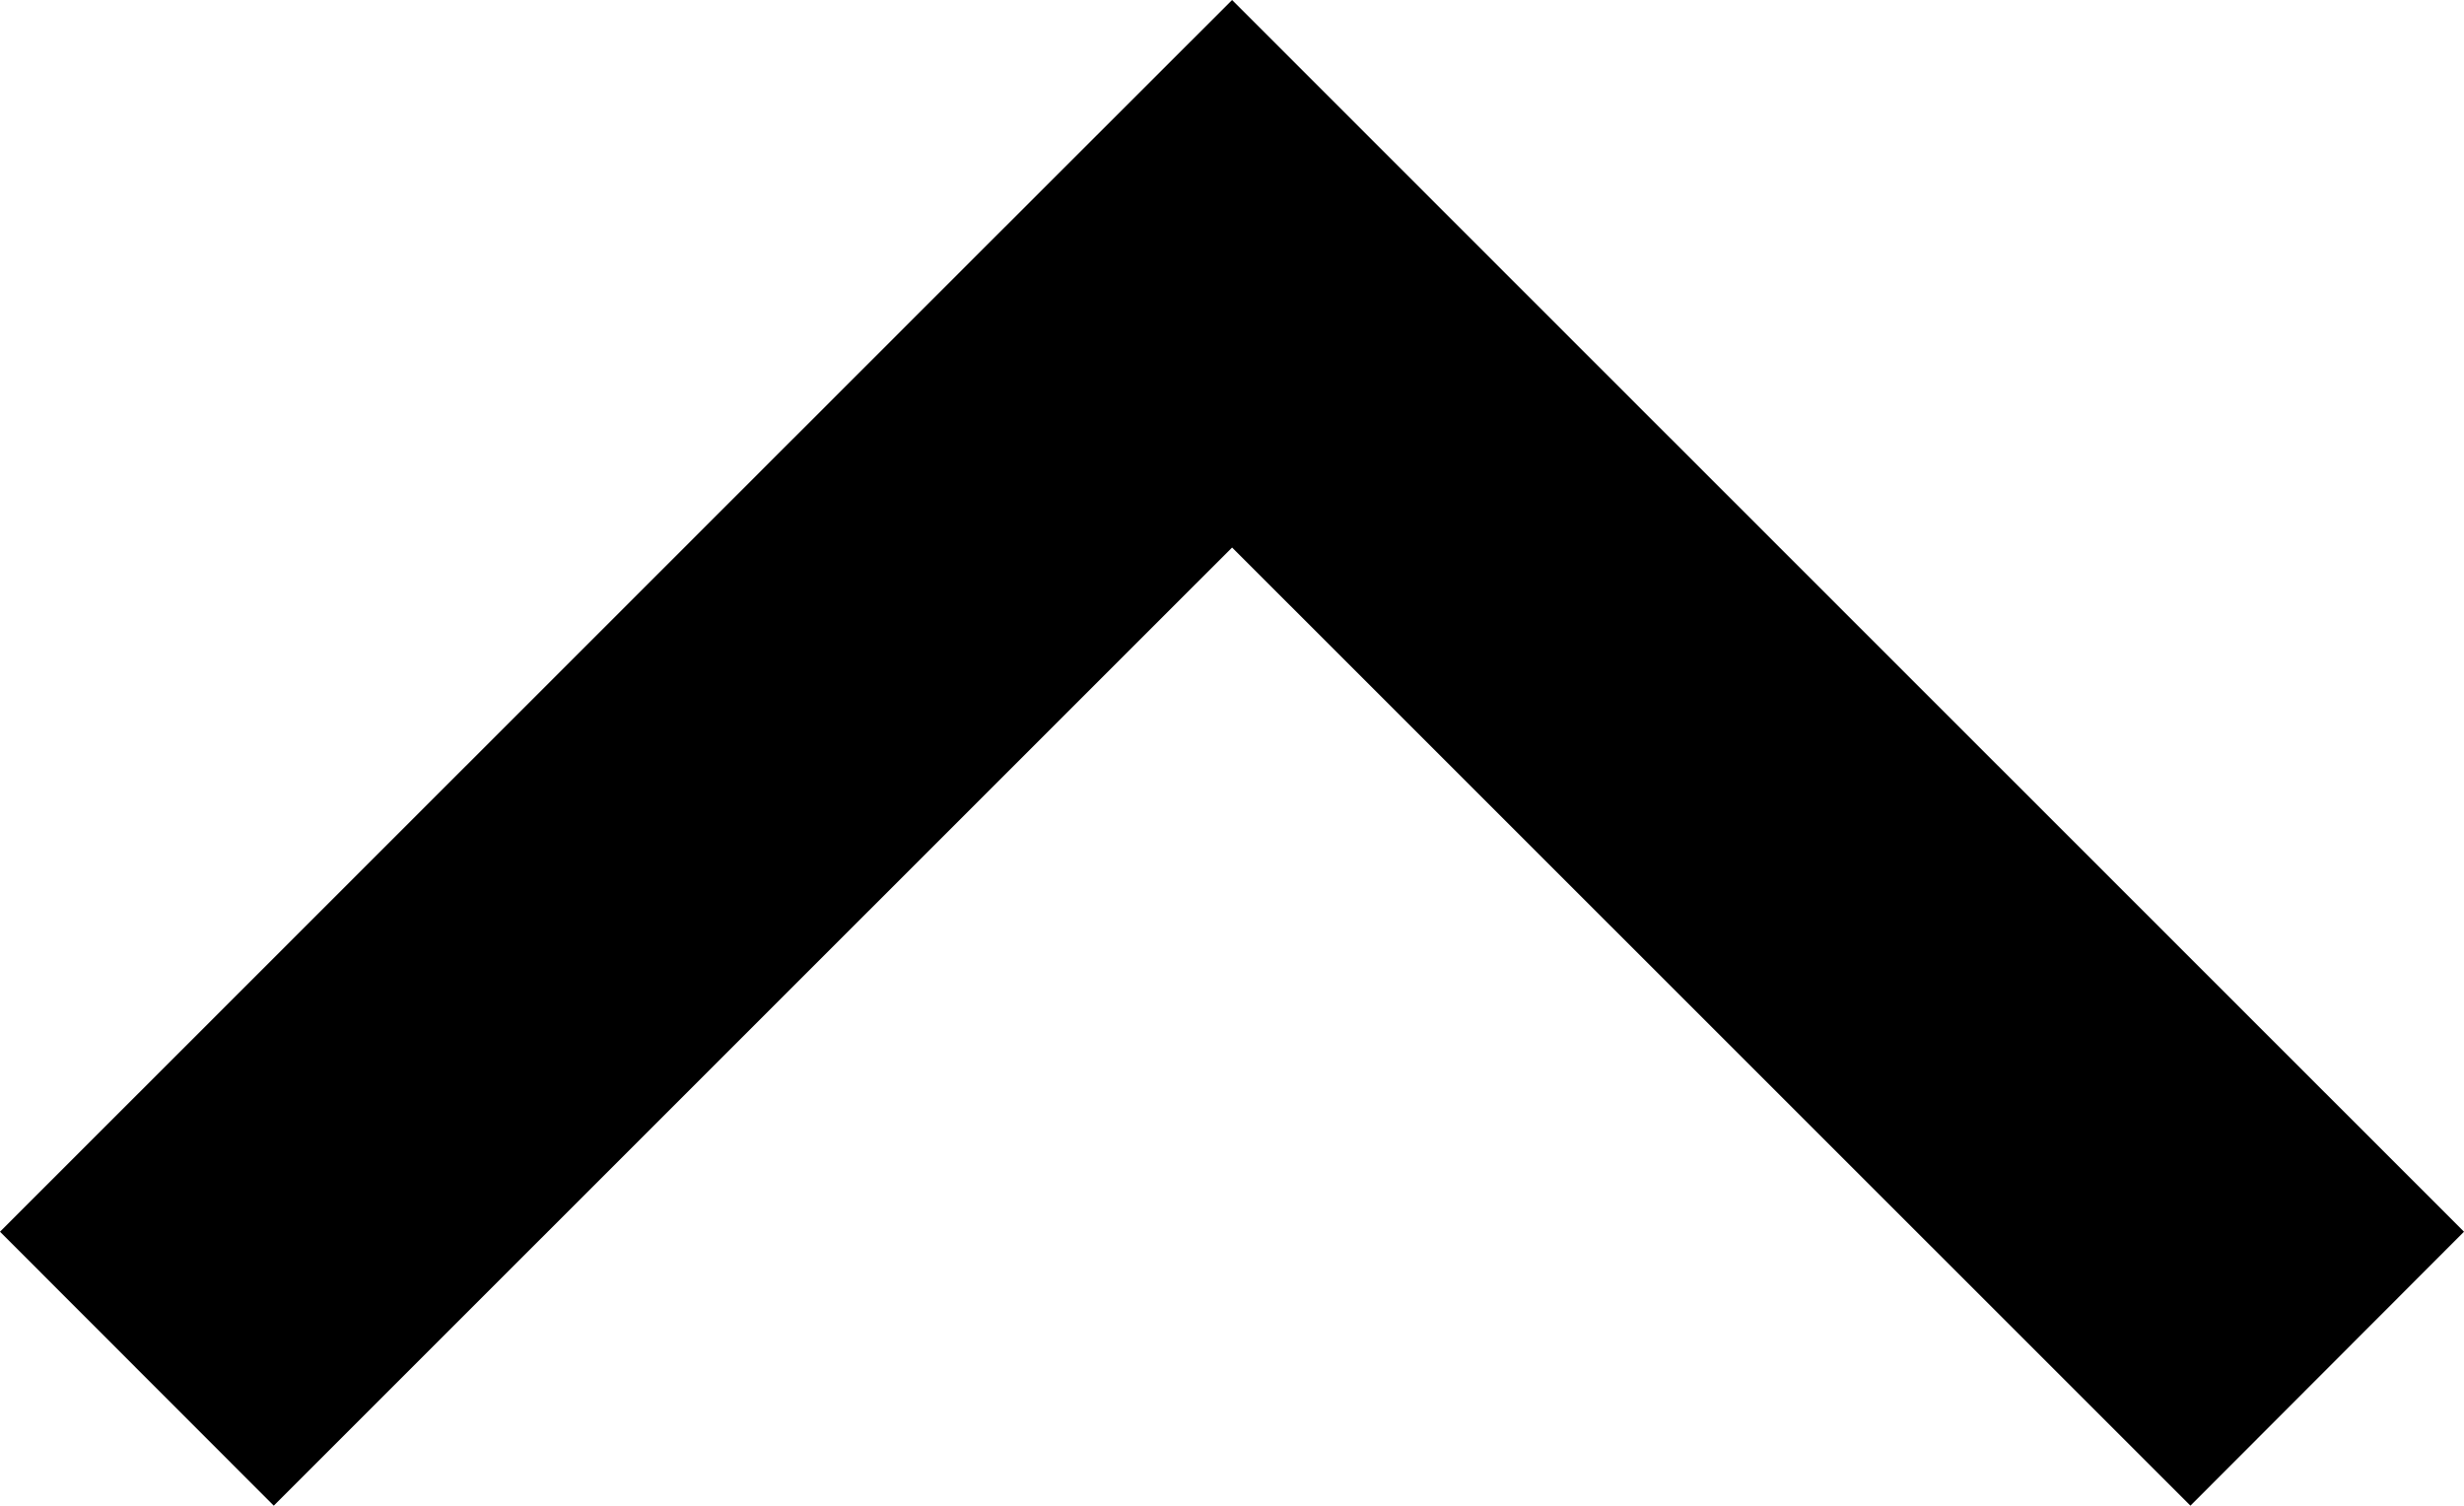 <?xml version="1.0" encoding="utf-8"?>
<!-- Generator: Adobe Illustrator 16.0.4, SVG Export Plug-In . SVG Version: 6.00 Build 0)  -->
<!DOCTYPE svg PUBLIC "-//W3C//DTD SVG 1.1//EN" "http://www.w3.org/Graphics/SVG/1.1/DTD/svg11.dtd">
<svg version="1.1" id="Layer_1" xmlns="http://www.w3.org/2000/svg" xmlns:xlink="http://www.w3.org/1999/xlink" x="0px" y="0px"
	 width="12.727px" height="7.777px" viewBox="0 0 12.727 7.777" enable-background="new 0 0 12.727 7.777" xml:space="preserve">
<polygon points="7.778,1.414 12.727,6.362 11.314,7.777 6.364,2.828 1.414,7.777 0,6.362 4.949,1.414 6.364,0 "/>
</svg>
